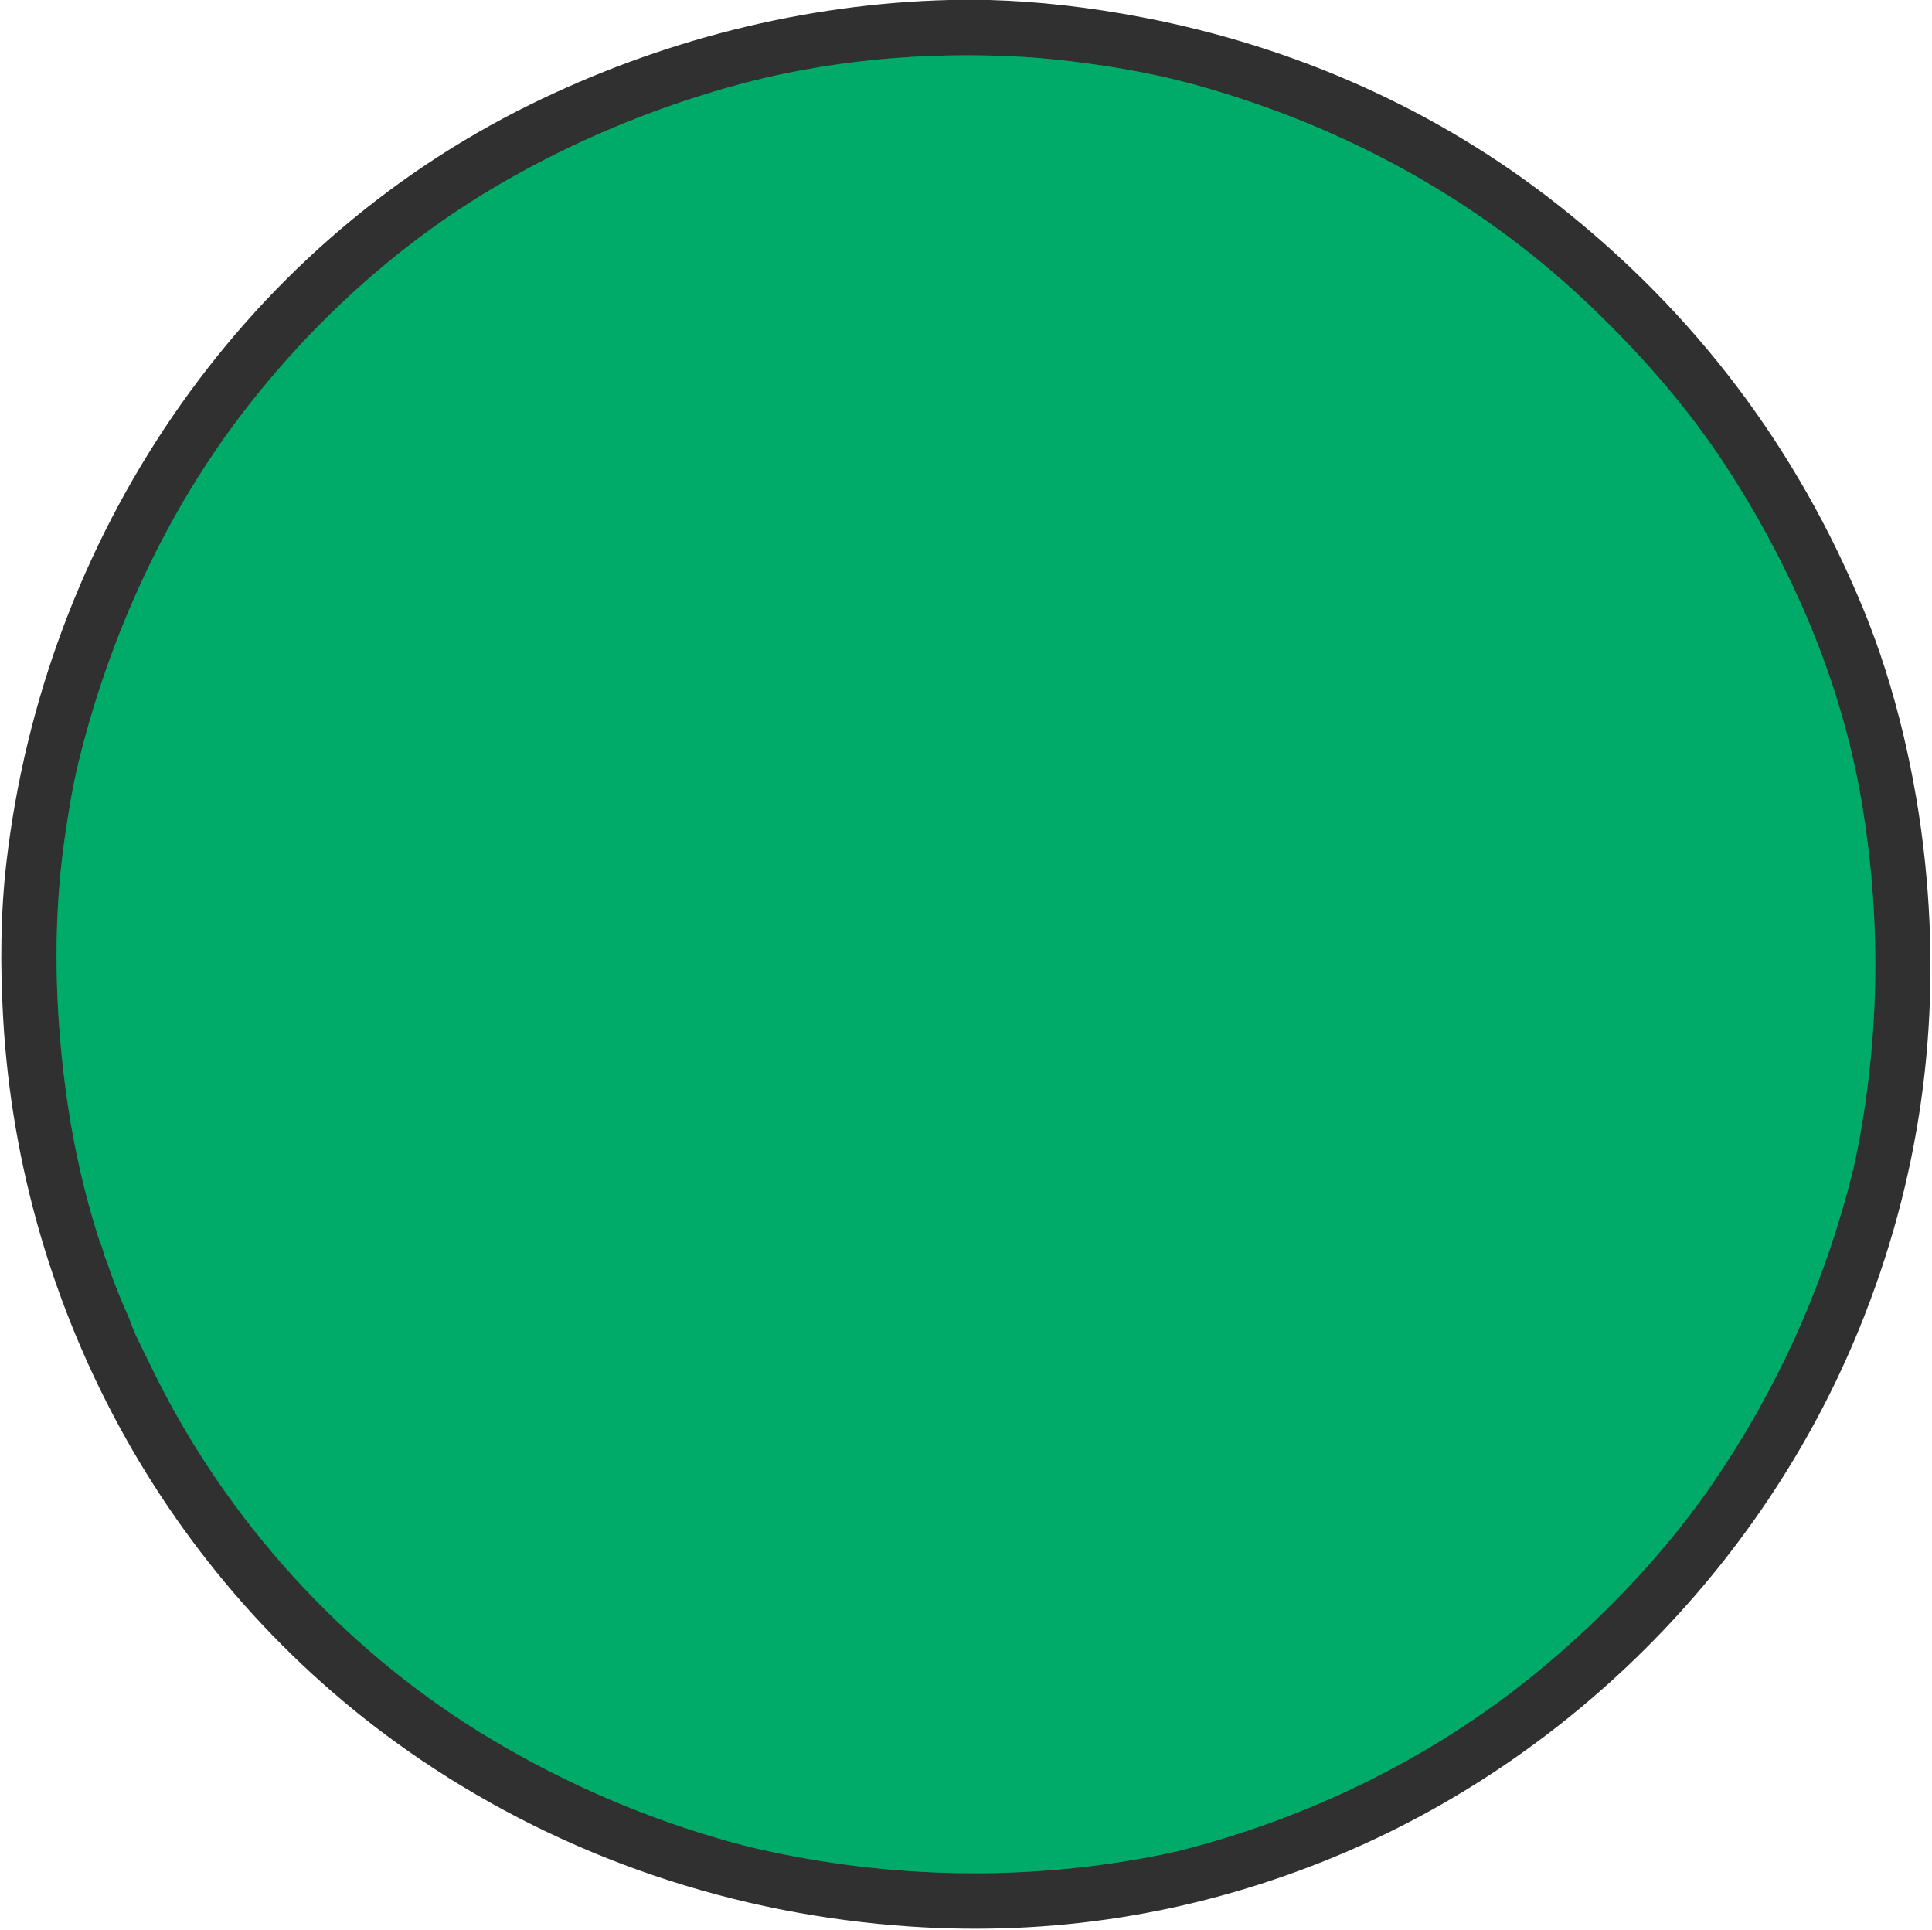 <?xml version="1.0" encoding="UTF-8" standalone="no"?>
<!DOCTYPE svg PUBLIC "-//W3C//DTD SVG 1.1//EN" "http://www.w3.org/Graphics/SVG/1.1/DTD/svg11.dtd">
<svg xmlns="http://www.w3.org/2000/svg" version="1.1" viewBox="0.00 0.00 1449.00 1447.00">
<path stroke="#186d4c" stroke-width="2.00" fill="none" stroke-linecap="butt" vector-effect="non-scaling-stroke" d="
  M 1188.08 225.04
  C 1106.64 148.56 1006.90 94.64 899.52 64.46
  C 863.05 54.21 825.04 48.00 787.39 44.27
  Q 777.35 43.28 767.46 42.69
  C 693.72 38.34 617.27 45.27 546.02 65.56
  Q 457.29 90.84 378.78 135.82
  C 303.43 178.99 238.12 237.53 184.79 306.05
  C 124.94 382.95 82.53 475.81 59.23 570.25
  C 54.51 589.37 51.21 609.92 48.49 628.75
  C 38.97 694.68 41.28 763.96 50.92 828.92
  C 55.91 862.50 63.39 894.85 73.54 927.24
  Q 74.46 930.18 75.68 933.01
  C 77.30 936.76 77.82 940.86 79.58 944.69
  C 80.77 947.29 81.31 949.71 82.23 952.30
  Q 88.32 969.41 95.74 985.98
  C 97.80 990.59 99.63 996.73 102.31 1002.25
  Q 115.62 1029.80 122.61 1043.19
  C 178.14 1149.48 264.74 1242.43 369.16 1304.60
  Q 454.04 1355.14 548.59 1381.42
  Q 558.28 1384.12 567.98 1386.33
  C 667.45 1409.06 771.46 1410.92 871.41 1390.73
  Q 881.19 1388.76 890.88 1386.21
  C 988.51 1360.48 1081.35 1314.12 1158.85 1248.86
  C 1206.79 1208.49 1251.38 1161.31 1286.36 1109.70
  Q 1353.86 1010.13 1385.56 893.69
  Q 1390.67 874.93 1393.76 858.50
  Q 1417.94 730.11 1396.19 601.10
  C 1380.98 510.91 1343.61 424.74 1293.64 348.39
  C 1263.96 303.06 1227.19 261.77 1188.08 225.04"
/>
<path fill="#303030" d="
  M 711.82 0.00
  L 742.06 0.00
  Q 797.40 1.57 857.00 13.02
  C 971.36 34.99 1077.78 82.16 1168.58 153.71
  Q 1323.01 275.39 1397.65 457.08
  C 1421.94 516.18 1437.21 583.34 1443.73 646.08
  Q 1462.77 829.05 1394.20 996.94
  C 1320.73 1176.83 1172.96 1324.17 991.71 1396.15
  Q 842.62 1455.37 682.82 1444.67
  C 551.06 1435.85 424.77 1393.40 315.57 1319.59
  C 129.96 1194.14 15.09 986.75 2.37 763.57
  C 0.13 724.21 0.30 684.97 4.92 645.77
  C 33.39 403.92 178.11 186.52 397.43 78.51
  C 495.26 30.33 602.82 2.78 711.82 0.00
  Z
  M 1188.08 225.04
  C 1106.64 148.56 1006.90 94.64 899.52 64.46
  C 863.05 54.21 825.04 48.00 787.39 44.27
  Q 777.35 43.28 767.46 42.69
  C 693.72 38.34 617.27 45.27 546.02 65.56
  Q 457.29 90.84 378.78 135.82
  C 303.43 178.99 238.12 237.53 184.79 306.05
  C 124.94 382.95 82.53 475.81 59.23 570.25
  C 54.51 589.37 51.21 609.92 48.49 628.75
  C 38.97 694.68 41.28 763.96 50.92 828.92
  C 55.91 862.50 63.39 894.85 73.54 927.24
  Q 74.46 930.18 75.68 933.01
  C 77.30 936.76 77.82 940.86 79.58 944.69
  C 80.77 947.29 81.31 949.71 82.23 952.30
  Q 88.32 969.41 95.74 985.98
  C 97.80 990.59 99.63 996.73 102.31 1002.25
  Q 115.62 1029.80 122.61 1043.19
  C 178.14 1149.48 264.74 1242.43 369.16 1304.60
  Q 454.04 1355.14 548.59 1381.42
  Q 558.28 1384.12 567.98 1386.33
  C 667.45 1409.06 771.46 1410.92 871.41 1390.73
  Q 881.19 1388.76 890.88 1386.21
  C 988.51 1360.48 1081.35 1314.12 1158.85 1248.86
  C 1206.79 1208.49 1251.38 1161.31 1286.36 1109.70
  Q 1353.86 1010.13 1385.56 893.69
  Q 1390.67 874.93 1393.76 858.50
  Q 1417.94 730.11 1396.19 601.10
  C 1380.98 510.91 1343.61 424.74 1293.64 348.39
  C 1263.96 303.06 1227.19 261.77 1188.08 225.04
  Z"
/>
<path fill="#00aa68" d="
  M 1188.08 225.04
  C 1227.19 261.77 1263.96 303.06 1293.64 348.39
  C 1343.61 424.74 1380.98 510.91 1396.19 601.10
  Q 1417.94 730.11 1393.76 858.50
  Q 1390.67 874.93 1385.56 893.69
  Q 1353.86 1010.13 1286.36 1109.70
  C 1251.38 1161.31 1206.79 1208.49 1158.85 1248.86
  C 1081.35 1314.12 988.51 1360.48 890.88 1386.21
  Q 881.19 1388.76 871.41 1390.73
  C 771.46 1410.92 667.45 1409.06 567.98 1386.33
  Q 558.28 1384.12 548.59 1381.42
  Q 454.04 1355.14 369.16 1304.60
  C 264.74 1242.43 178.14 1149.48 122.61 1043.19
  Q 115.62 1029.80 102.31 1002.25
  C 99.63 996.73 97.80 990.59 95.74 985.98
  Q 88.32 969.41 82.23 952.30
  C 81.31 949.71 80.77 947.29 79.58 944.69
  C 77.82 940.86 77.30 936.76 75.68 933.01
  Q 74.46 930.18 73.54 927.24
  C 63.39 894.85 55.91 862.50 50.92 828.92
  C 41.28 763.96 38.97 694.68 48.49 628.75
  C 51.21 609.92 54.51 589.37 59.23 570.25
  C 82.53 475.81 124.94 382.95 184.79 306.05
  C 238.12 237.53 303.43 178.99 378.78 135.82
  Q 457.29 90.84 546.02 65.56
  C 617.27 45.27 693.72 38.34 767.46 42.69
  Q 777.35 43.28 787.39 44.27
  C 825.04 48.00 863.05 54.21 899.52 64.46
  C 1006.90 94.64 1106.64 148.56 1188.08 225.04
  Z"
/>
</svg>
